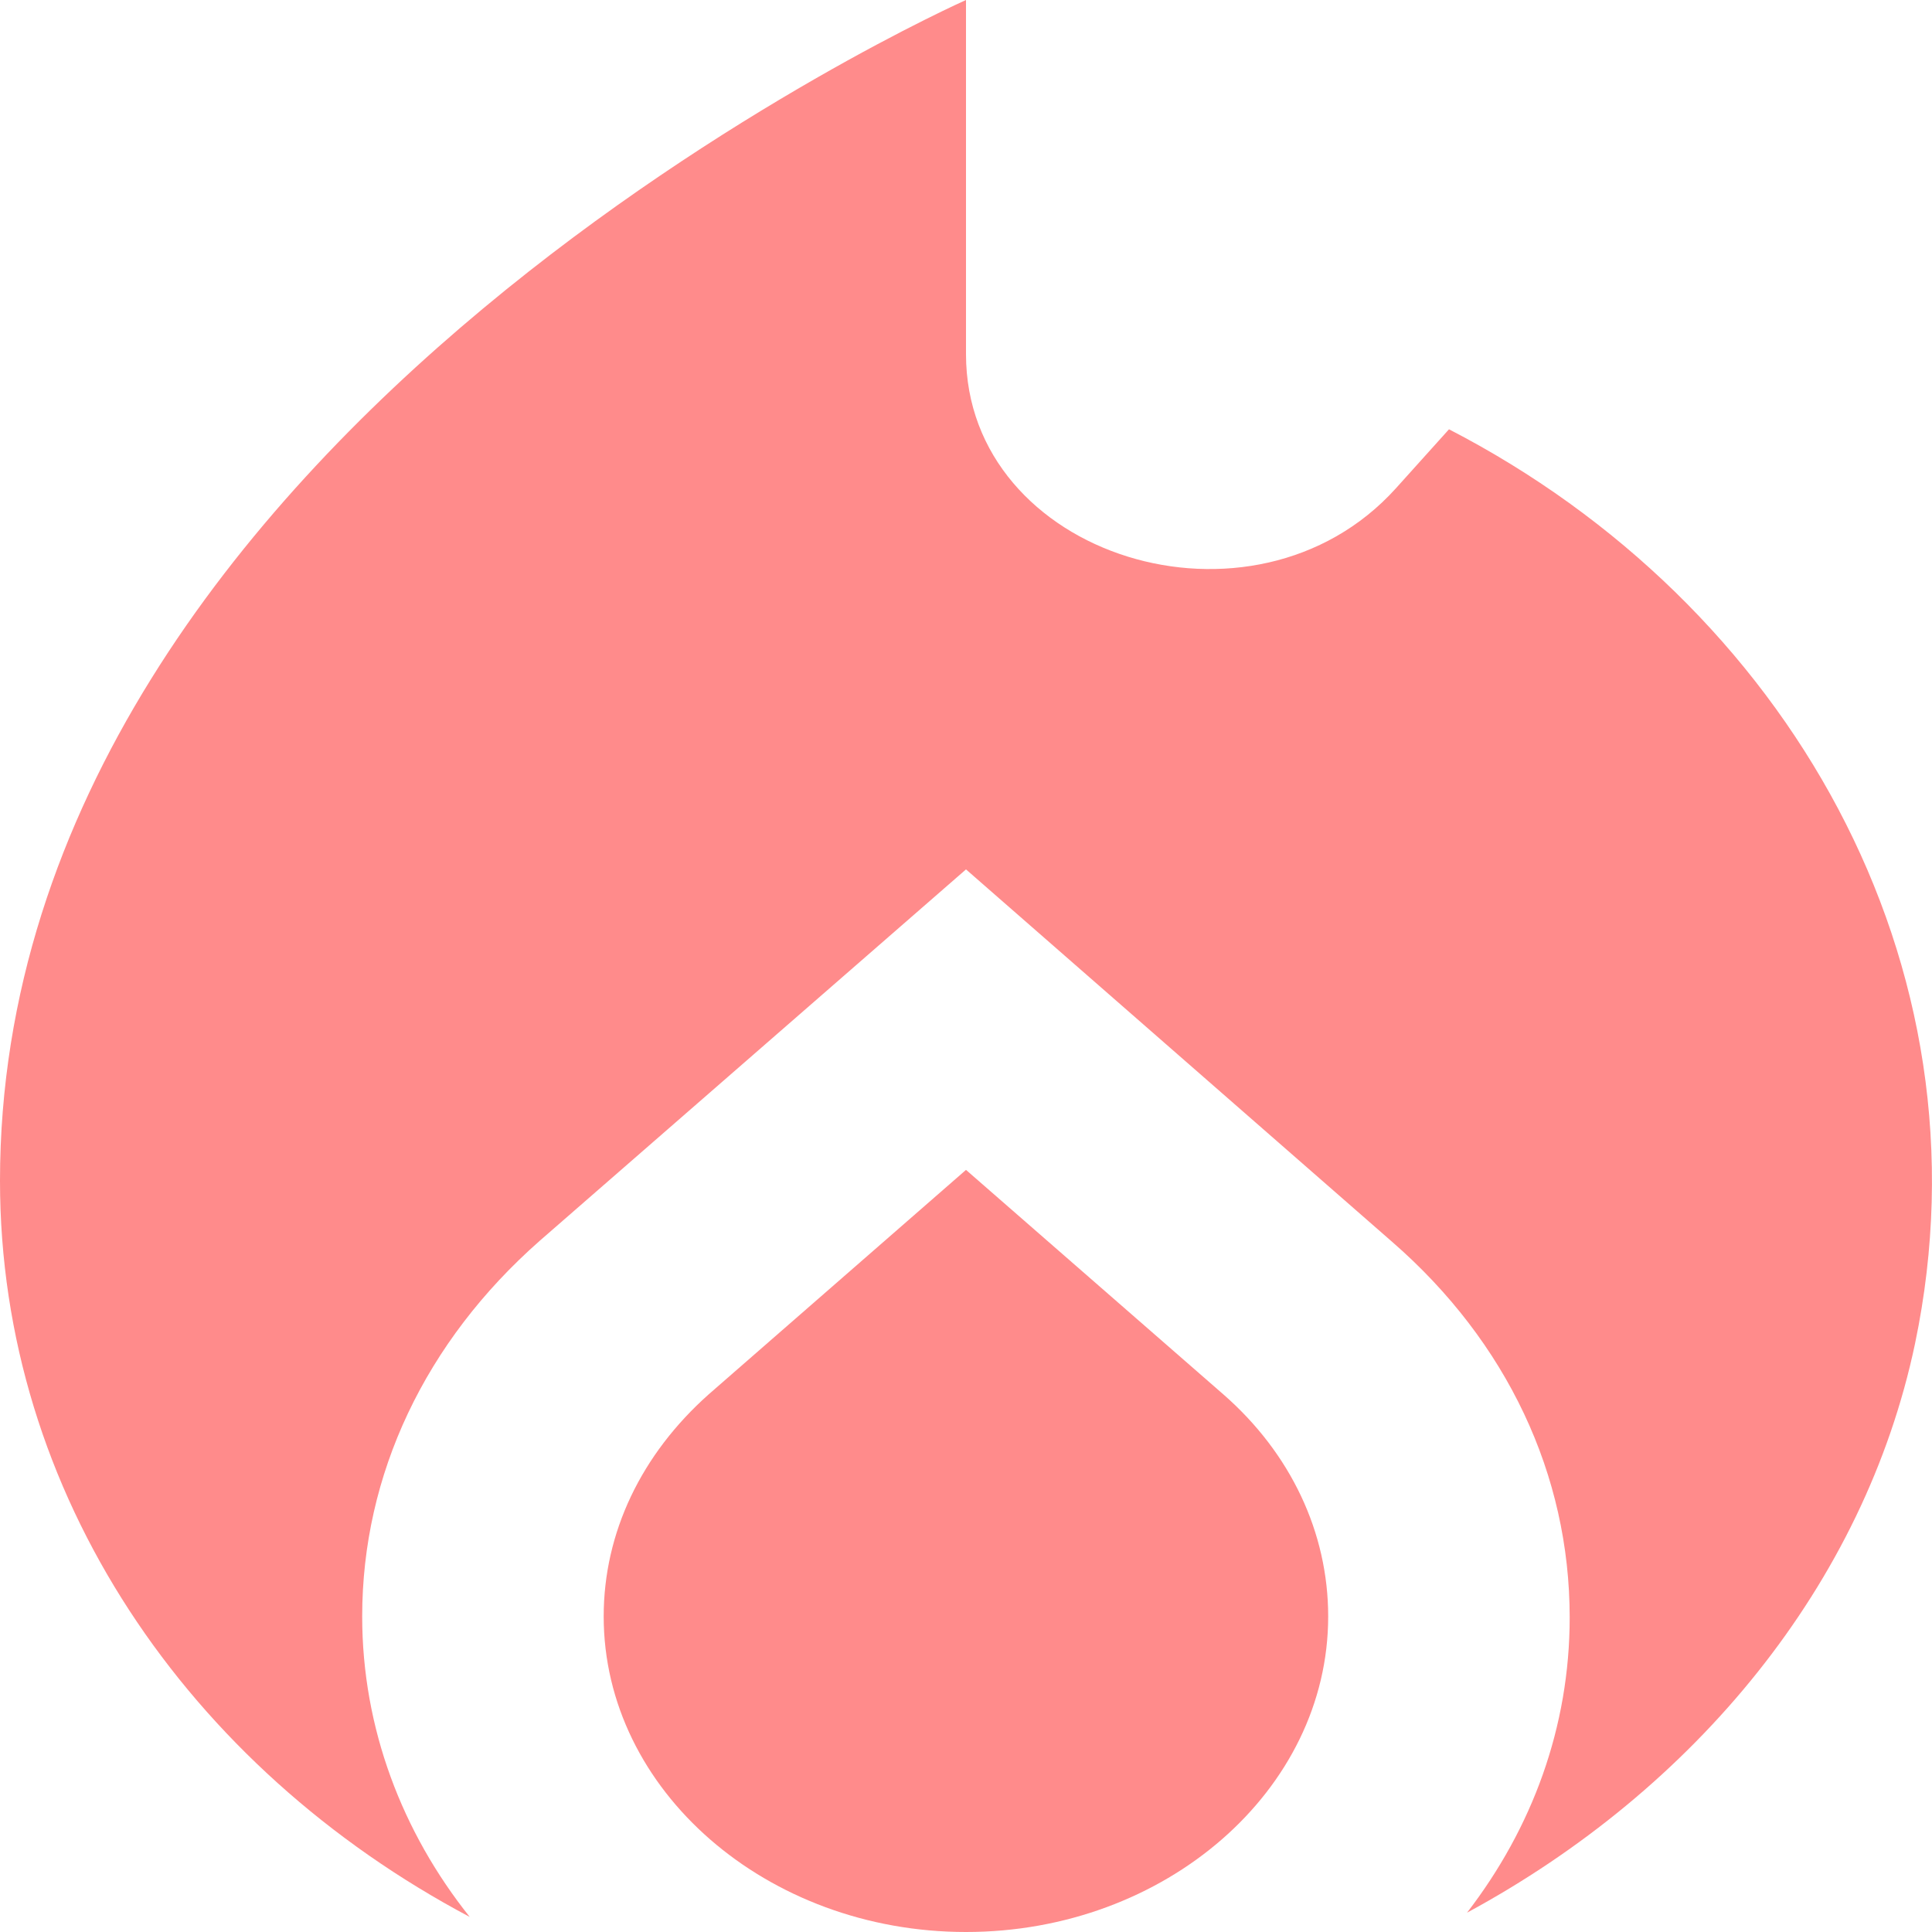 <svg width="15" height="15" viewBox="0 0 15 15" fill="none" xmlns="http://www.w3.org/2000/svg">
<path d="M7.5 9.083L5.503 10.825C4.978 11.292 4.687 11.9 4.687 12.55C4.687 13.9 5.953 15 7.5 15C9.047 15 10.312 13.9 10.312 12.55C10.312 11.9 10.022 11.283 9.497 10.825L7.5 9.083Z" fill="#FF8B8B"/>
<path d="M11.25 3.333L10.837 3.792C9.731 5.017 7.5 4.325 7.5 2.75V0C7.5 0 0 3.333 0 9.167C0 11.6 1.462 13.725 3.647 14.883C3.122 14.225 2.812 13.417 2.812 12.55C2.812 11.45 3.3 10.417 4.191 9.633L7.5 6.75L10.809 9.642C11.7 10.417 12.187 11.45 12.187 12.558C12.187 13.408 11.897 14.192 11.39 14.85C13.162 13.892 14.475 12.3 14.868 10.433C15.487 7.475 13.865 4.683 11.25 3.333Z" fill="#FF8B8B"/>
</svg>
